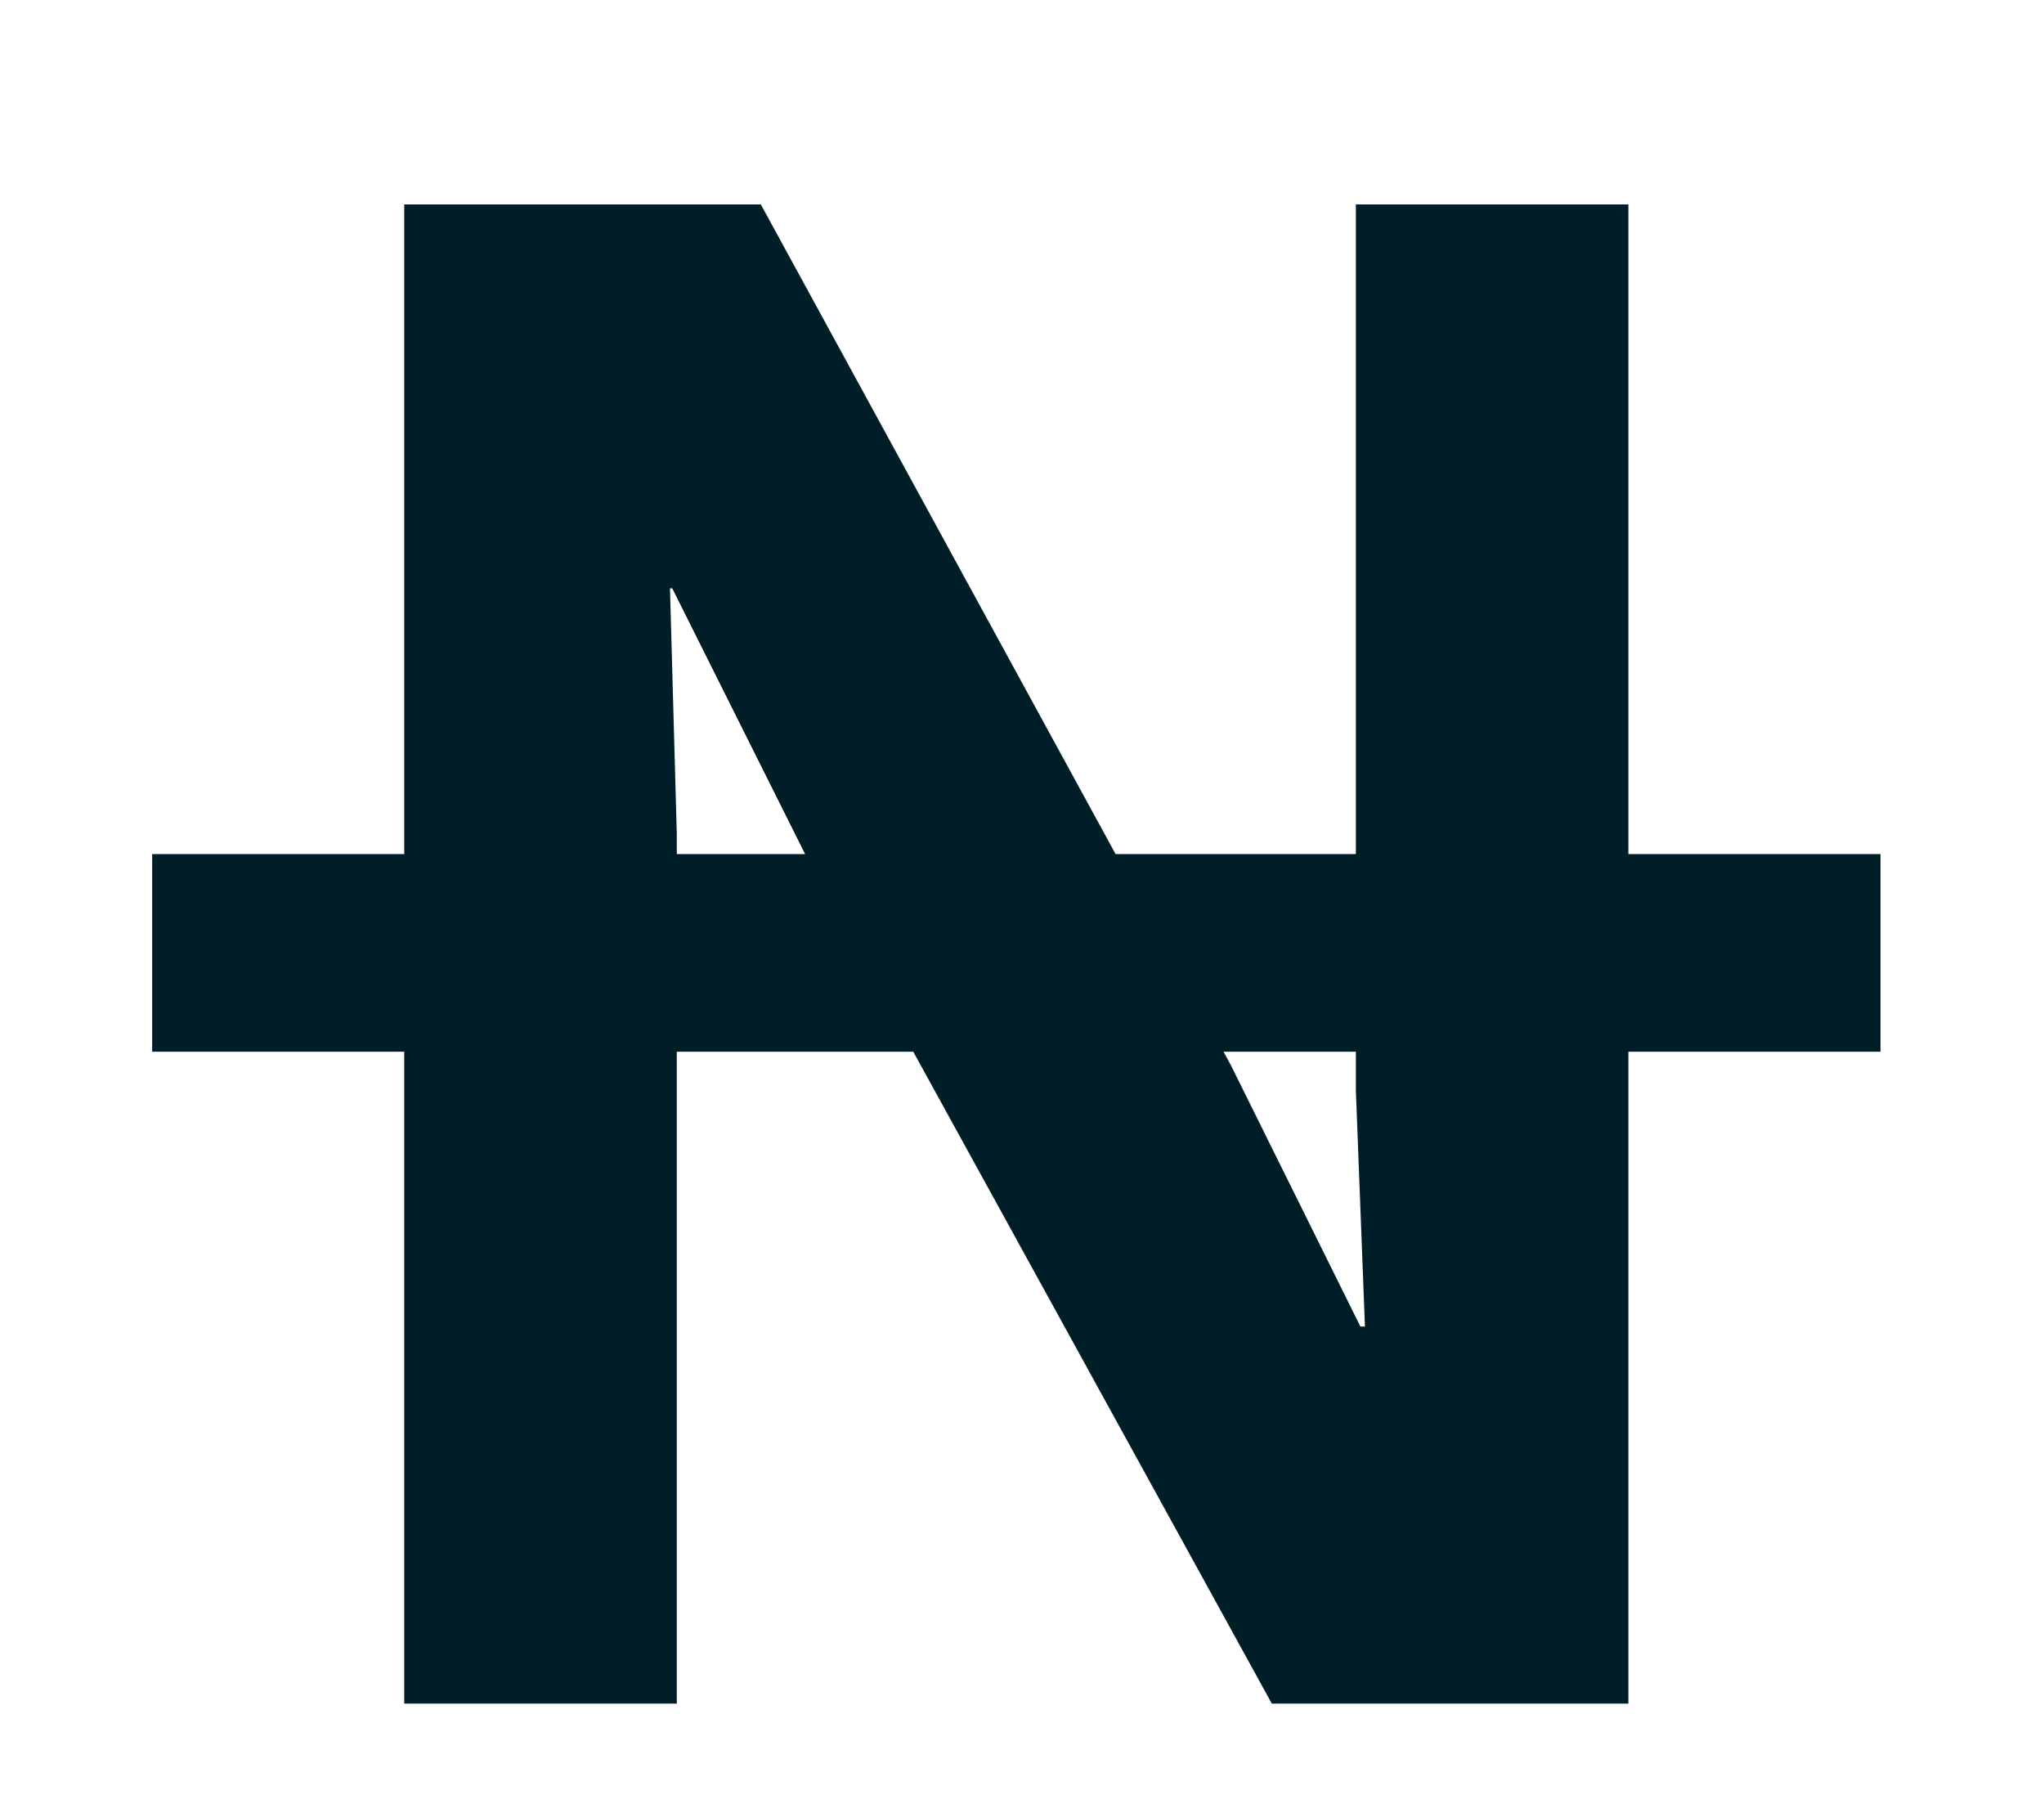<svg width="9" height="8" viewBox="0 0 9 8" fill="none" xmlns="http://www.w3.org/2000/svg">
<path d="M1.78 7.5V0.9H3.35L5.42 4.69L5.99 5.84H6.01L5.97 4.8V0.9H7.17V7.5H5.6L3.57 3.81L2.96 2.59H2.95L2.98 3.67V7.5H1.78ZM0.67 4.63V3.76H8.28V4.63H0.67Z" fill="#001E27"/>
</svg>
